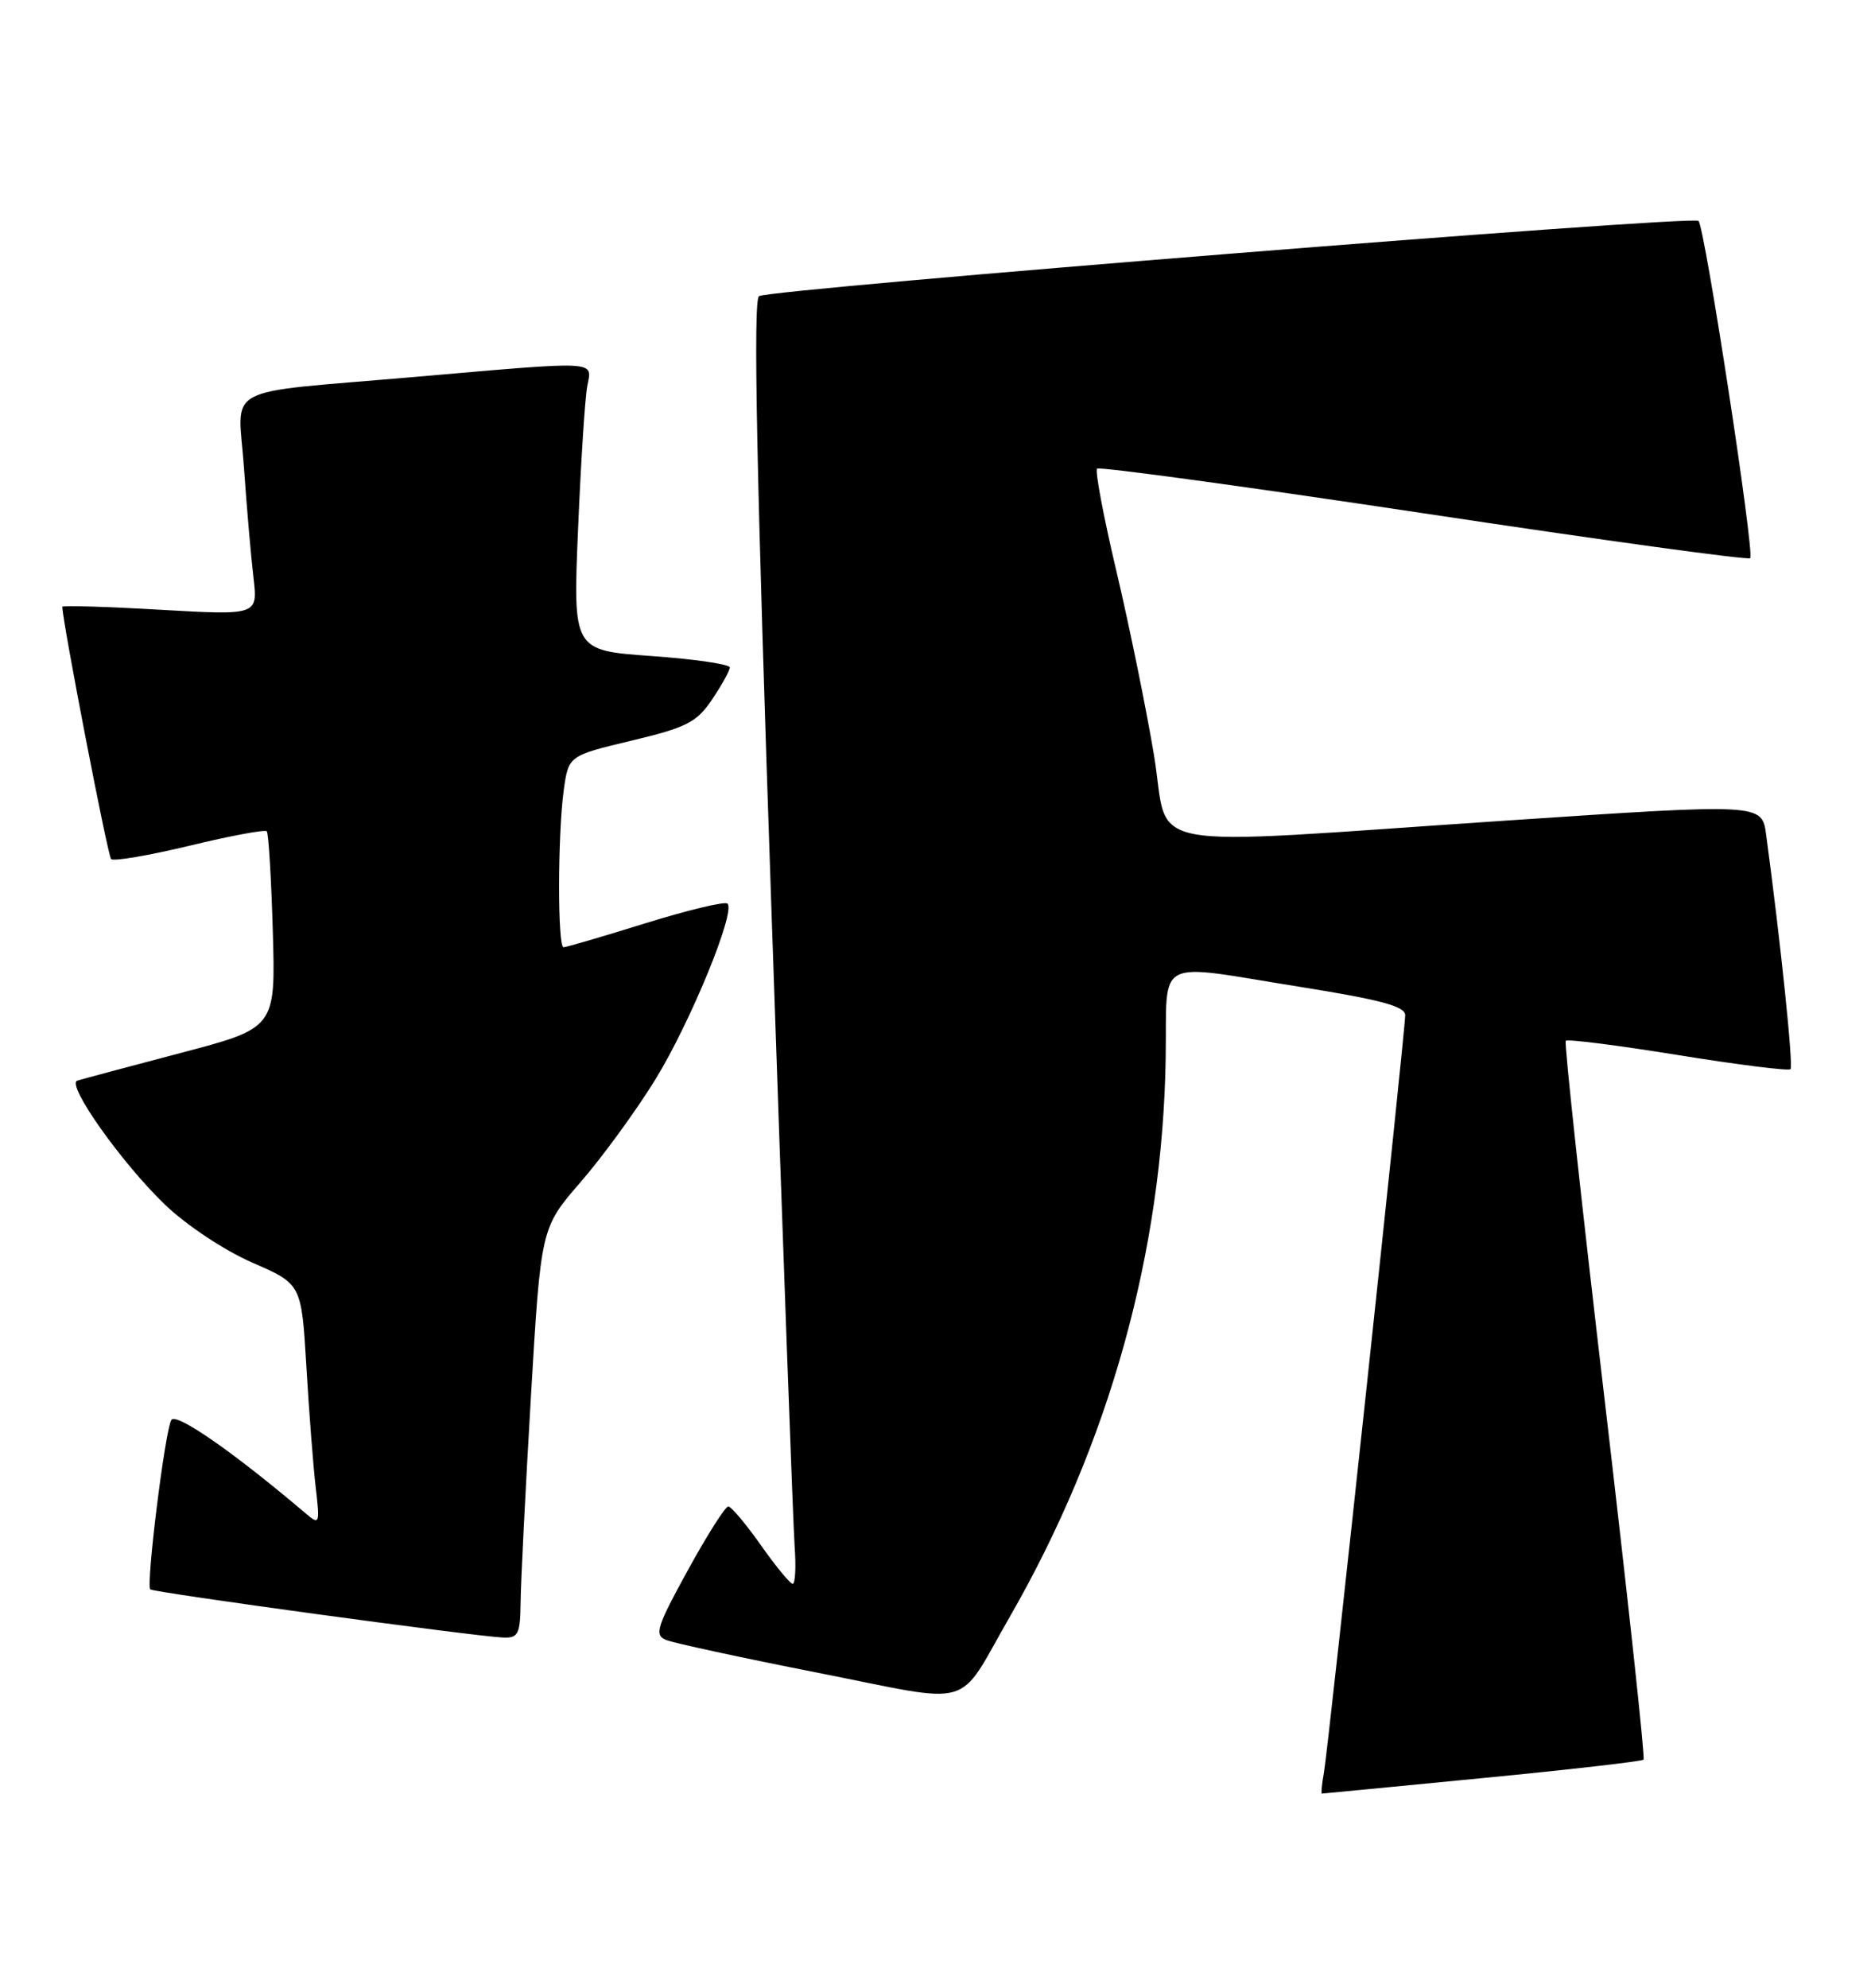 <?xml version="1.0" encoding="UTF-8" standalone="no"?>
<!DOCTYPE svg PUBLIC "-//W3C//DTD SVG 1.1//EN" "http://www.w3.org/Graphics/SVG/1.1/DTD/svg11.dtd" >
<svg xmlns="http://www.w3.org/2000/svg" xmlns:xlink="http://www.w3.org/1999/xlink" version="1.1" viewBox="0 0 241 256">
 <g >
 <path fill="currentColor"
d=" M 190.90 229.01 C 202.13 227.92 211.48 226.85 211.70 226.63 C 211.92 226.42 209.66 205.60 206.70 180.37 C 203.73 155.14 201.47 134.30 201.68 134.05 C 201.89 133.80 208.39 134.63 216.12 135.88 C 223.85 137.13 230.38 137.95 230.63 137.70 C 231.02 137.31 229.35 121.23 227.49 107.49 C 226.95 103.48 226.95 103.48 194.22 105.67 C 145.39 108.94 150.76 109.93 148.64 97.25 C 147.66 91.34 145.49 80.73 143.83 73.68 C 142.16 66.63 141.03 60.64 141.31 60.36 C 141.59 60.08 160.52 62.67 183.39 66.11 C 206.25 69.56 225.17 72.16 225.44 71.89 C 226.04 71.29 219.60 29.27 218.78 28.45 C 218.04 27.70 99.26 37.22 97.77 38.14 C 96.99 38.62 97.44 60.93 99.35 116.66 C 100.81 159.47 102.17 196.64 102.36 199.25 C 102.55 201.86 102.43 203.99 102.10 203.98 C 101.77 203.97 99.92 201.73 98.00 199.00 C 96.08 196.27 94.19 194.03 93.81 194.02 C 93.43 194.01 91.08 197.71 88.59 202.25 C 84.59 209.53 84.26 210.58 85.78 211.21 C 86.73 211.60 95.55 213.51 105.40 215.45 C 125.92 219.50 123.11 220.32 130.06 208.25 C 142.86 185.99 149.76 161.27 150.15 136.25 C 150.36 123.03 148.39 124.06 167.64 127.13 C 177.83 128.76 181.00 129.61 181.00 130.74 C 181.00 132.88 171.12 224.96 170.54 228.25 C 170.27 229.76 170.15 231.00 170.28 231.00 C 170.40 231.00 179.68 230.10 190.90 229.01 Z  M 67.06 206.25 C 67.09 203.64 67.69 191.75 68.39 179.82 C 69.67 158.15 69.67 158.15 74.79 152.24 C 77.61 148.99 81.93 143.06 84.39 139.07 C 88.90 131.75 94.78 117.44 93.71 116.38 C 93.39 116.06 88.65 117.20 83.16 118.90 C 77.68 120.61 72.92 122.00 72.59 122.00 C 71.81 122.00 71.83 107.53 72.61 101.80 C 73.23 97.33 73.23 97.33 81.34 95.39 C 88.46 93.69 89.73 93.04 91.73 90.08 C 92.98 88.22 94.00 86.37 94.00 85.96 C 94.00 85.55 89.46 84.89 83.90 84.49 C 73.80 83.77 73.80 83.77 74.46 68.13 C 74.82 59.54 75.35 51.26 75.64 49.75 C 76.27 46.40 77.47 46.46 53.50 48.54 C 28.04 50.75 30.67 49.35 31.43 60.29 C 31.78 65.36 32.33 71.69 32.65 74.38 C 33.22 79.25 33.22 79.25 20.61 78.53 C 13.68 78.13 8.01 77.96 8.02 78.15 C 8.13 80.50 13.88 110.22 14.31 110.64 C 14.62 110.96 19.17 110.18 24.42 108.92 C 29.66 107.65 34.14 106.82 34.36 107.06 C 34.59 107.30 34.94 113.10 35.14 119.95 C 35.50 132.40 35.50 132.40 23.21 135.63 C 16.45 137.41 10.48 139.01 9.95 139.18 C 8.50 139.67 15.69 149.81 21.26 155.16 C 24.03 157.81 28.91 161.05 32.49 162.61 C 38.83 165.37 38.83 165.37 39.46 175.94 C 39.80 181.75 40.34 188.75 40.66 191.50 C 41.22 196.31 41.17 196.44 39.37 194.91 C 30.10 187.04 22.69 181.89 22.07 182.88 C 21.26 184.20 18.79 204.12 19.36 204.70 C 19.77 205.10 60.91 210.72 64.75 210.90 C 66.77 210.99 67.01 210.52 67.06 206.25 Z "/>
</g>
</svg>